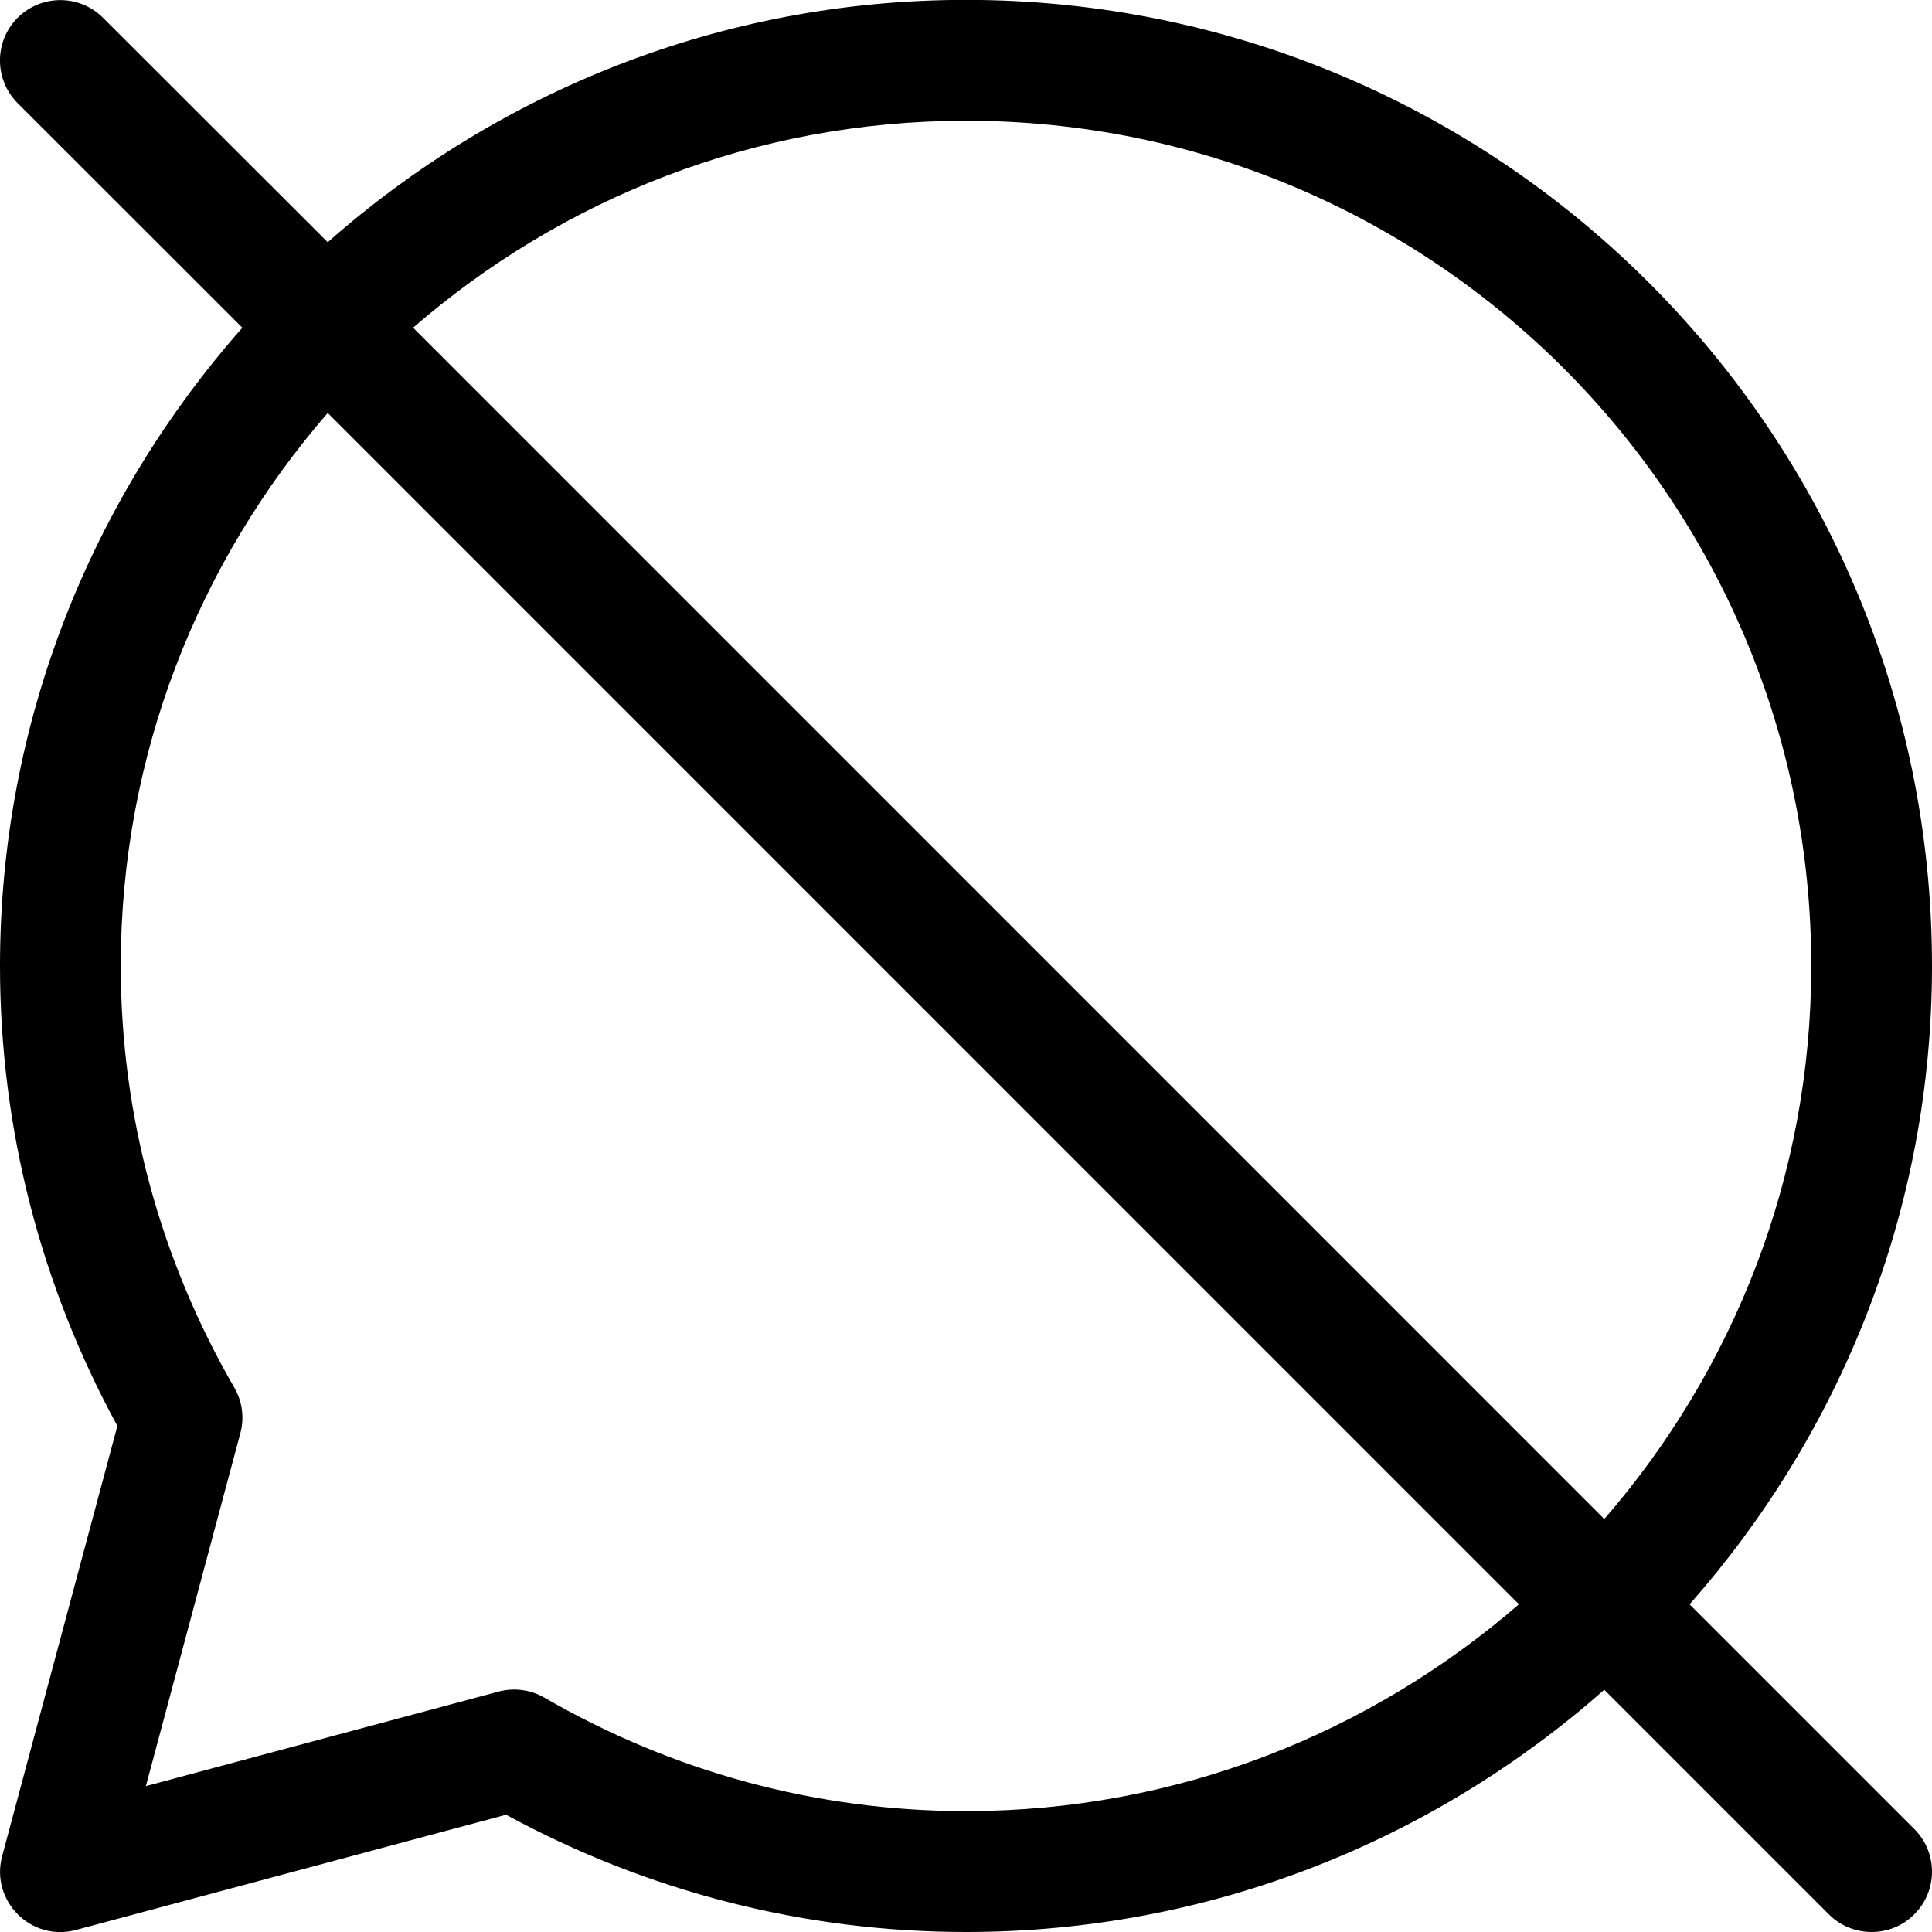 <svg width="16" height="16" viewBox="0 0 16 16" xmlns="http://www.w3.org/2000/svg"><title>chat/chat-muted_16</title><path d="M8 14.999c-1.24 0-2.432-.327-3.492-.94-.114-.066-.251-.084-.379-.05l-2.921.783.782-2.921c.035-.129.017-.265-.05-.38-.612-1.059-.94-2.253-.94-3.492 0-1.752.649-3.351 1.714-4.579l9.865 9.866c-1.228 1.064-2.826 1.713-4.579 1.713zm0-13.999c3.866 0 7 3.134 7 7 0 1.753-.649 3.352-1.714 4.58l-9.865-9.866c1.228-1.065 2.826-1.714 4.579-1.714zm5.993 12.286c1.245-1.411 2.007-3.258 2.007-5.287 0-4.418-3.582-8-8-8-2.029 0-3.876.762-5.286 2.007L.853.147c-.195-.195-.511-.195-.707 0-.195.195-.195.512 0 .707l1.861 1.86C.762 4.125 0 5.971 0 8c0 1.346.338 2.646.972 3.809l-.954 3.562c-.1.371.24.712.612.612l3.561-.954c1.164.633 2.463.971 3.809.971 2.029 0 3.876-.761 5.286-2.006l1.86 1.86c.098.098.226.146.354.146.128 0 .256-.048.353-.146.196-.195.196-.512 0-.707l-1.86-1.86z" fill-rule="evenodd"/></svg>